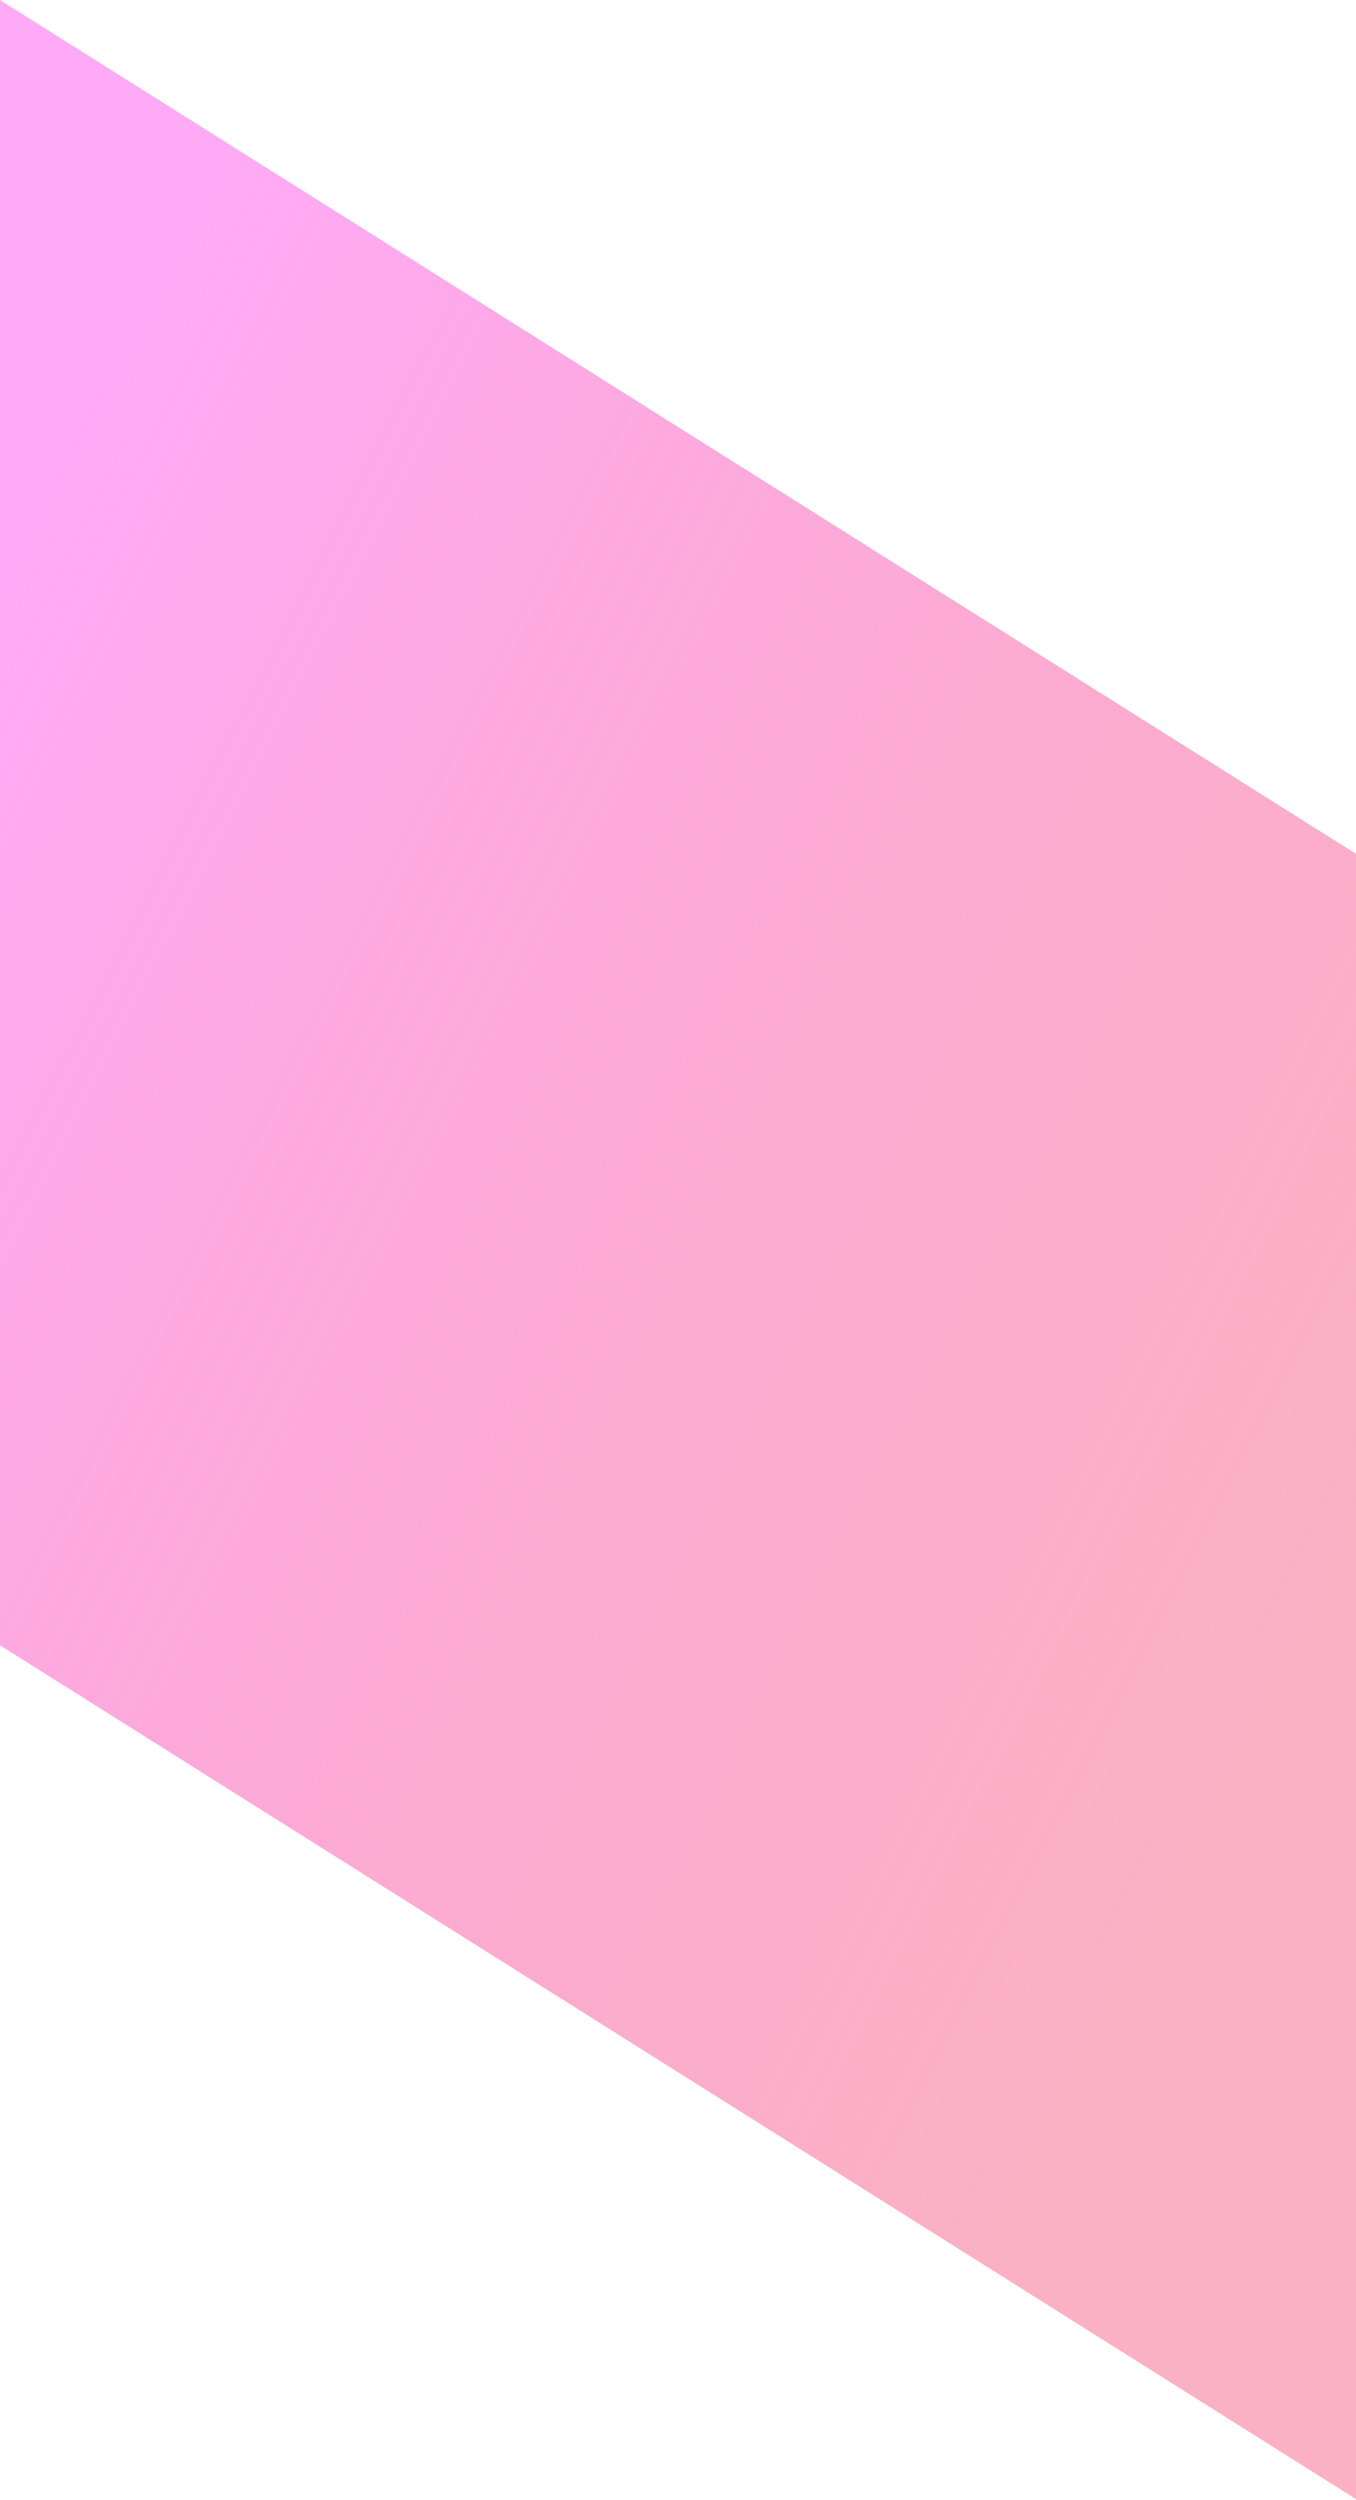 <?xml version="1.0" encoding="UTF-8"?>
<svg preserveAspectRatio="none" viewBox="0 0 1440 2653" version="1.1" xmlns="http://www.w3.org/2000/svg" xmlns:xlink="http://www.w3.org/1999/xlink">
    <!-- Generator: Sketch 43.2 (39069) - http://www.bohemiancoding.com/sketch -->
    <title>Combined Shape</title>
    <desc>Created with Sketch.</desc>
    <defs>
        <linearGradient x1="15.958%" y1="6.648%" x2="86.925%" y2="74.097%" id="linearGradient-1">
            <stop stop-color="#FF91F4" stop-opacity="0.773" offset="0%"></stop>
            <stop stop-color="#F56087" stop-opacity="0.49" offset="100%"></stop>
        </linearGradient>
    </defs>
    <g id="Homepage_2" stroke="none" stroke-width="1" fill="none" fill-rule="evenodd">
        <g id="Home-Copy" transform="translate(0, -5799)" fill="url(#linearGradient-1)">
            <path d="M0,6705.059 L0,6860.122 L0,7390.34 L0,7545.244 L0.387,7545.244 L1440,8451.117 L1440,7545.122 L1440,7390.34 L1440,6860.122 L1440,6705 L1439.814,6705 L0,5799 L0,6705.059 Z" id="Combined-Shape"></path>
        </g>
    </g>
</svg>
